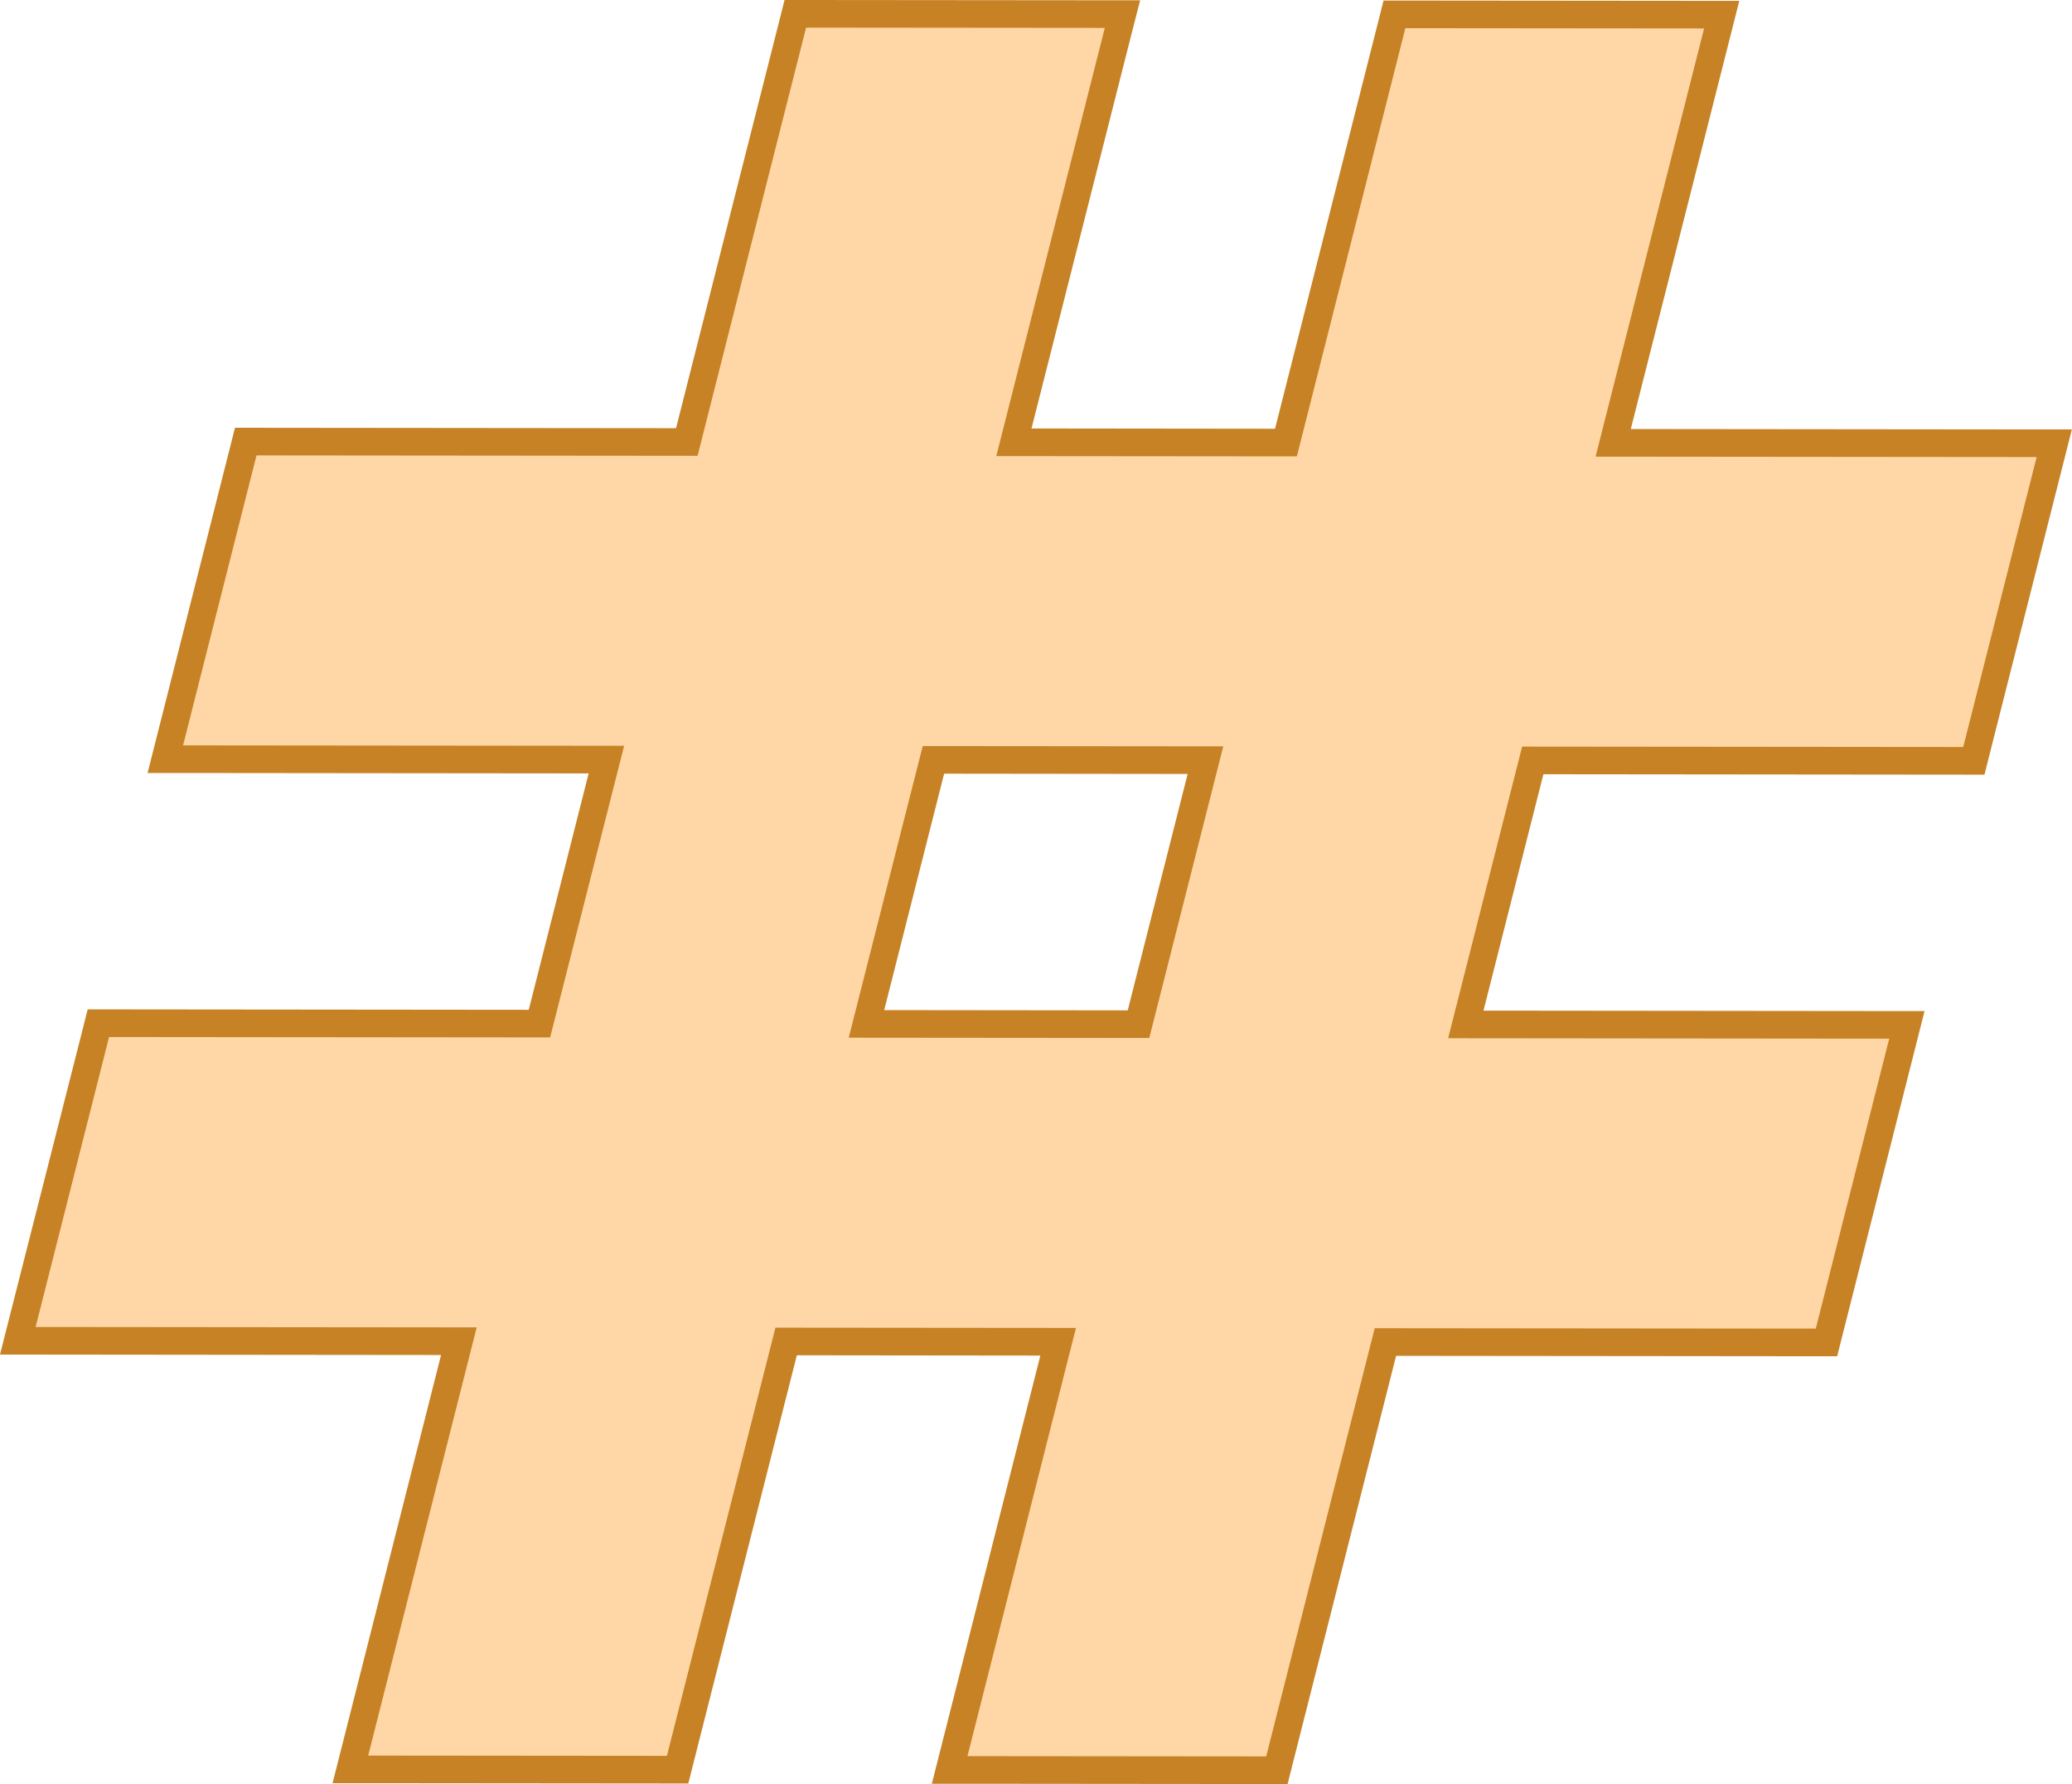 <?xml version="1.0" encoding="UTF-8"?><svg xmlns="http://www.w3.org/2000/svg" viewBox="0 0 150.09 129.2"><defs><style>.d{fill:#ffd6a5;}.e{fill:#c68225;}</style></defs><g id="a"/><g id="b"><g id="c"><g><path class="d" d="M68.78,128.18l7.86-31.01-19.7-.02-7.86,31.01-23.7-.02,7.86-31.01-31.95-.03,5.83-23,31.95,.03,4.85-19.12-31.95-.03,5.83-23,31.95,.03L57.61,1l23.7,.02-7.86,31.01,19.7,.02L101.01,1.04l23.7,.02-7.86,31.01,31.95,.03-5.83,23-31.95-.03-4.85,19.12,31.95,.03-5.83,23-31.95-.03-7.86,31.01-23.7-.02Zm13.69-54.01l4.85-19.12-19.7-.02-4.85,19.12,19.7,.02Z"/><path class="e" d="M58.39,2l21.64,.02-7.86,31.01,21.77,.02,7.86-31.01,21.64,.02-7.86,31.01,31.95,.03-5.32,21-31.95-.03-5.36,21.12,31.95,.03-5.32,21-31.95-.03-7.86,31.01-21.64-.02,7.86-31.01-21.77-.02-7.86,31.01-21.64-.02,7.86-31.01-31.95-.03,5.32-21,31.95,.03,5.36-21.12-31.95-.03,5.32-21,31.95,.03L58.39,2m24.86,73.17l5.36-21.12-21.77-.02-5.36,21.12,21.77,.02M56.83,0l-.38,1.51-7.48,29.5-30.39-.03h-1.56l-.38,1.51-5.32,21-.63,2.49h2.57l29.38,.03-4.34,17.12-30.39-.03h-1.56l-.38,1.51L.63,95.61l-.63,2.49H2.57l29.38,.03-7.23,28.52-.63,2.49h2.57l21.64,.02h1.56l.38-1.51,7.48-29.5,17.64,.02-7.23,28.52-.63,2.49h2.57l21.64,.02h1.56l.38-1.51,7.48-29.5,30.39,.03h1.56l.38-1.51,5.32-21,.63-2.49h-2.57l-29.38-.03,4.34-17.12,30.39,.03h1.56l.38-1.51,5.32-21,.63-2.49h-2.57l-29.38-.03,7.23-28.52,.63-2.49h-2.57l-21.64-.02h-1.56l-.38,1.51-7.48,29.5-17.64-.02,7.23-28.52L82.59,.02h-2.57L58.39,0h-1.56Zm7.22,73.15l4.34-17.12,17.64,.02-4.34,17.12-17.64-.02h0Z"/></g></g></g></svg>